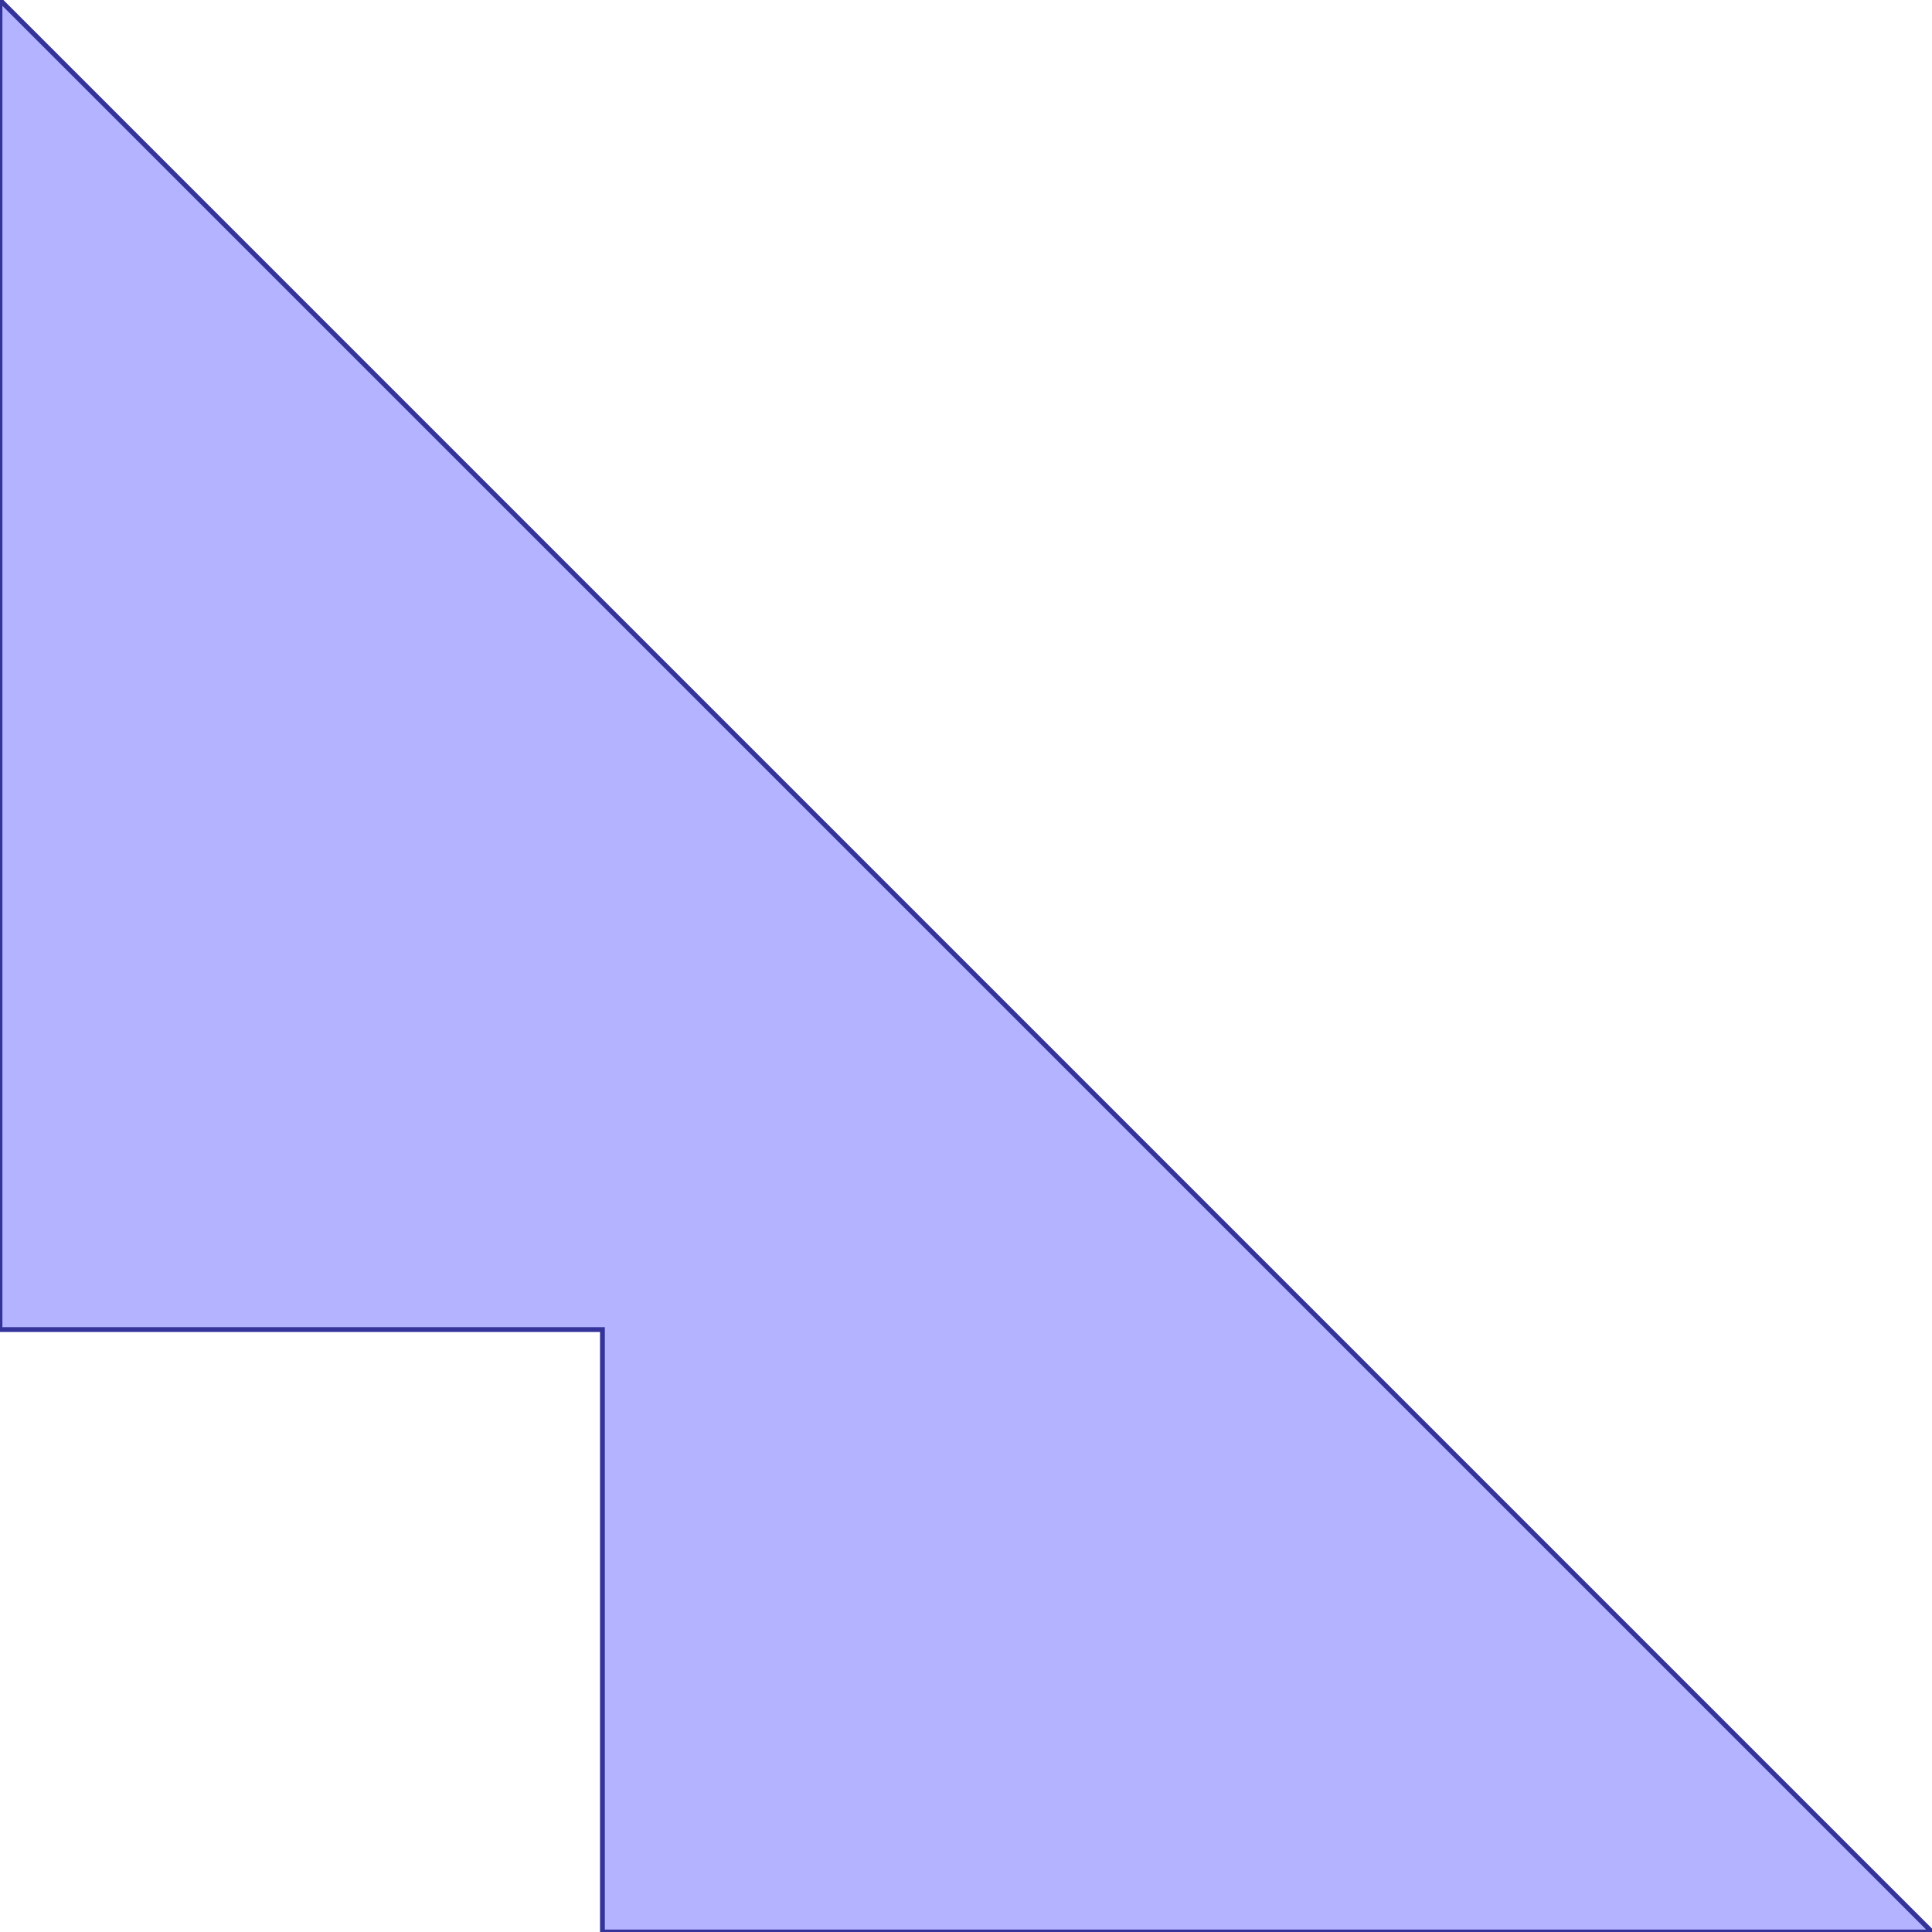 <?xml version="1.0" standalone="no"?>
<!DOCTYPE svg PUBLIC "-//W3C//DTD SVG 1.1//EN"
"http://www.w3.org/Graphics/SVG/1.1/DTD/svg11.dtd">
<svg  version="1.1" xmlns="http://www.w3.org/2000/svg" xmlns:xlink="http://www.w3.org/1999/xlink" viewBox="0 0 6.414 6.414">
<g title="A + B (CGAL Real)" fill-rule="evenodd">
<path d="M 4.414,4.414 L 4.707,4.707 L 6.414,6.414 L 4.0,6.414 L 3.0,6.414 L 2.0,6.414 L 2.0,5.414 L 2.0,4.414 L 1.0,4.414 L 0,4.414 L 0,3.414 L 0,2.414 L 0,1.16084e-17 L 1.707,1.707 L 2.707,2.707 L 4.414,4.414 L 4.414,4.414 z" style="fill-opacity:0.3;fill:rgb(0,0,255);stroke:rgb(51,51,153);stroke-width:0.016" />
</g></svg>